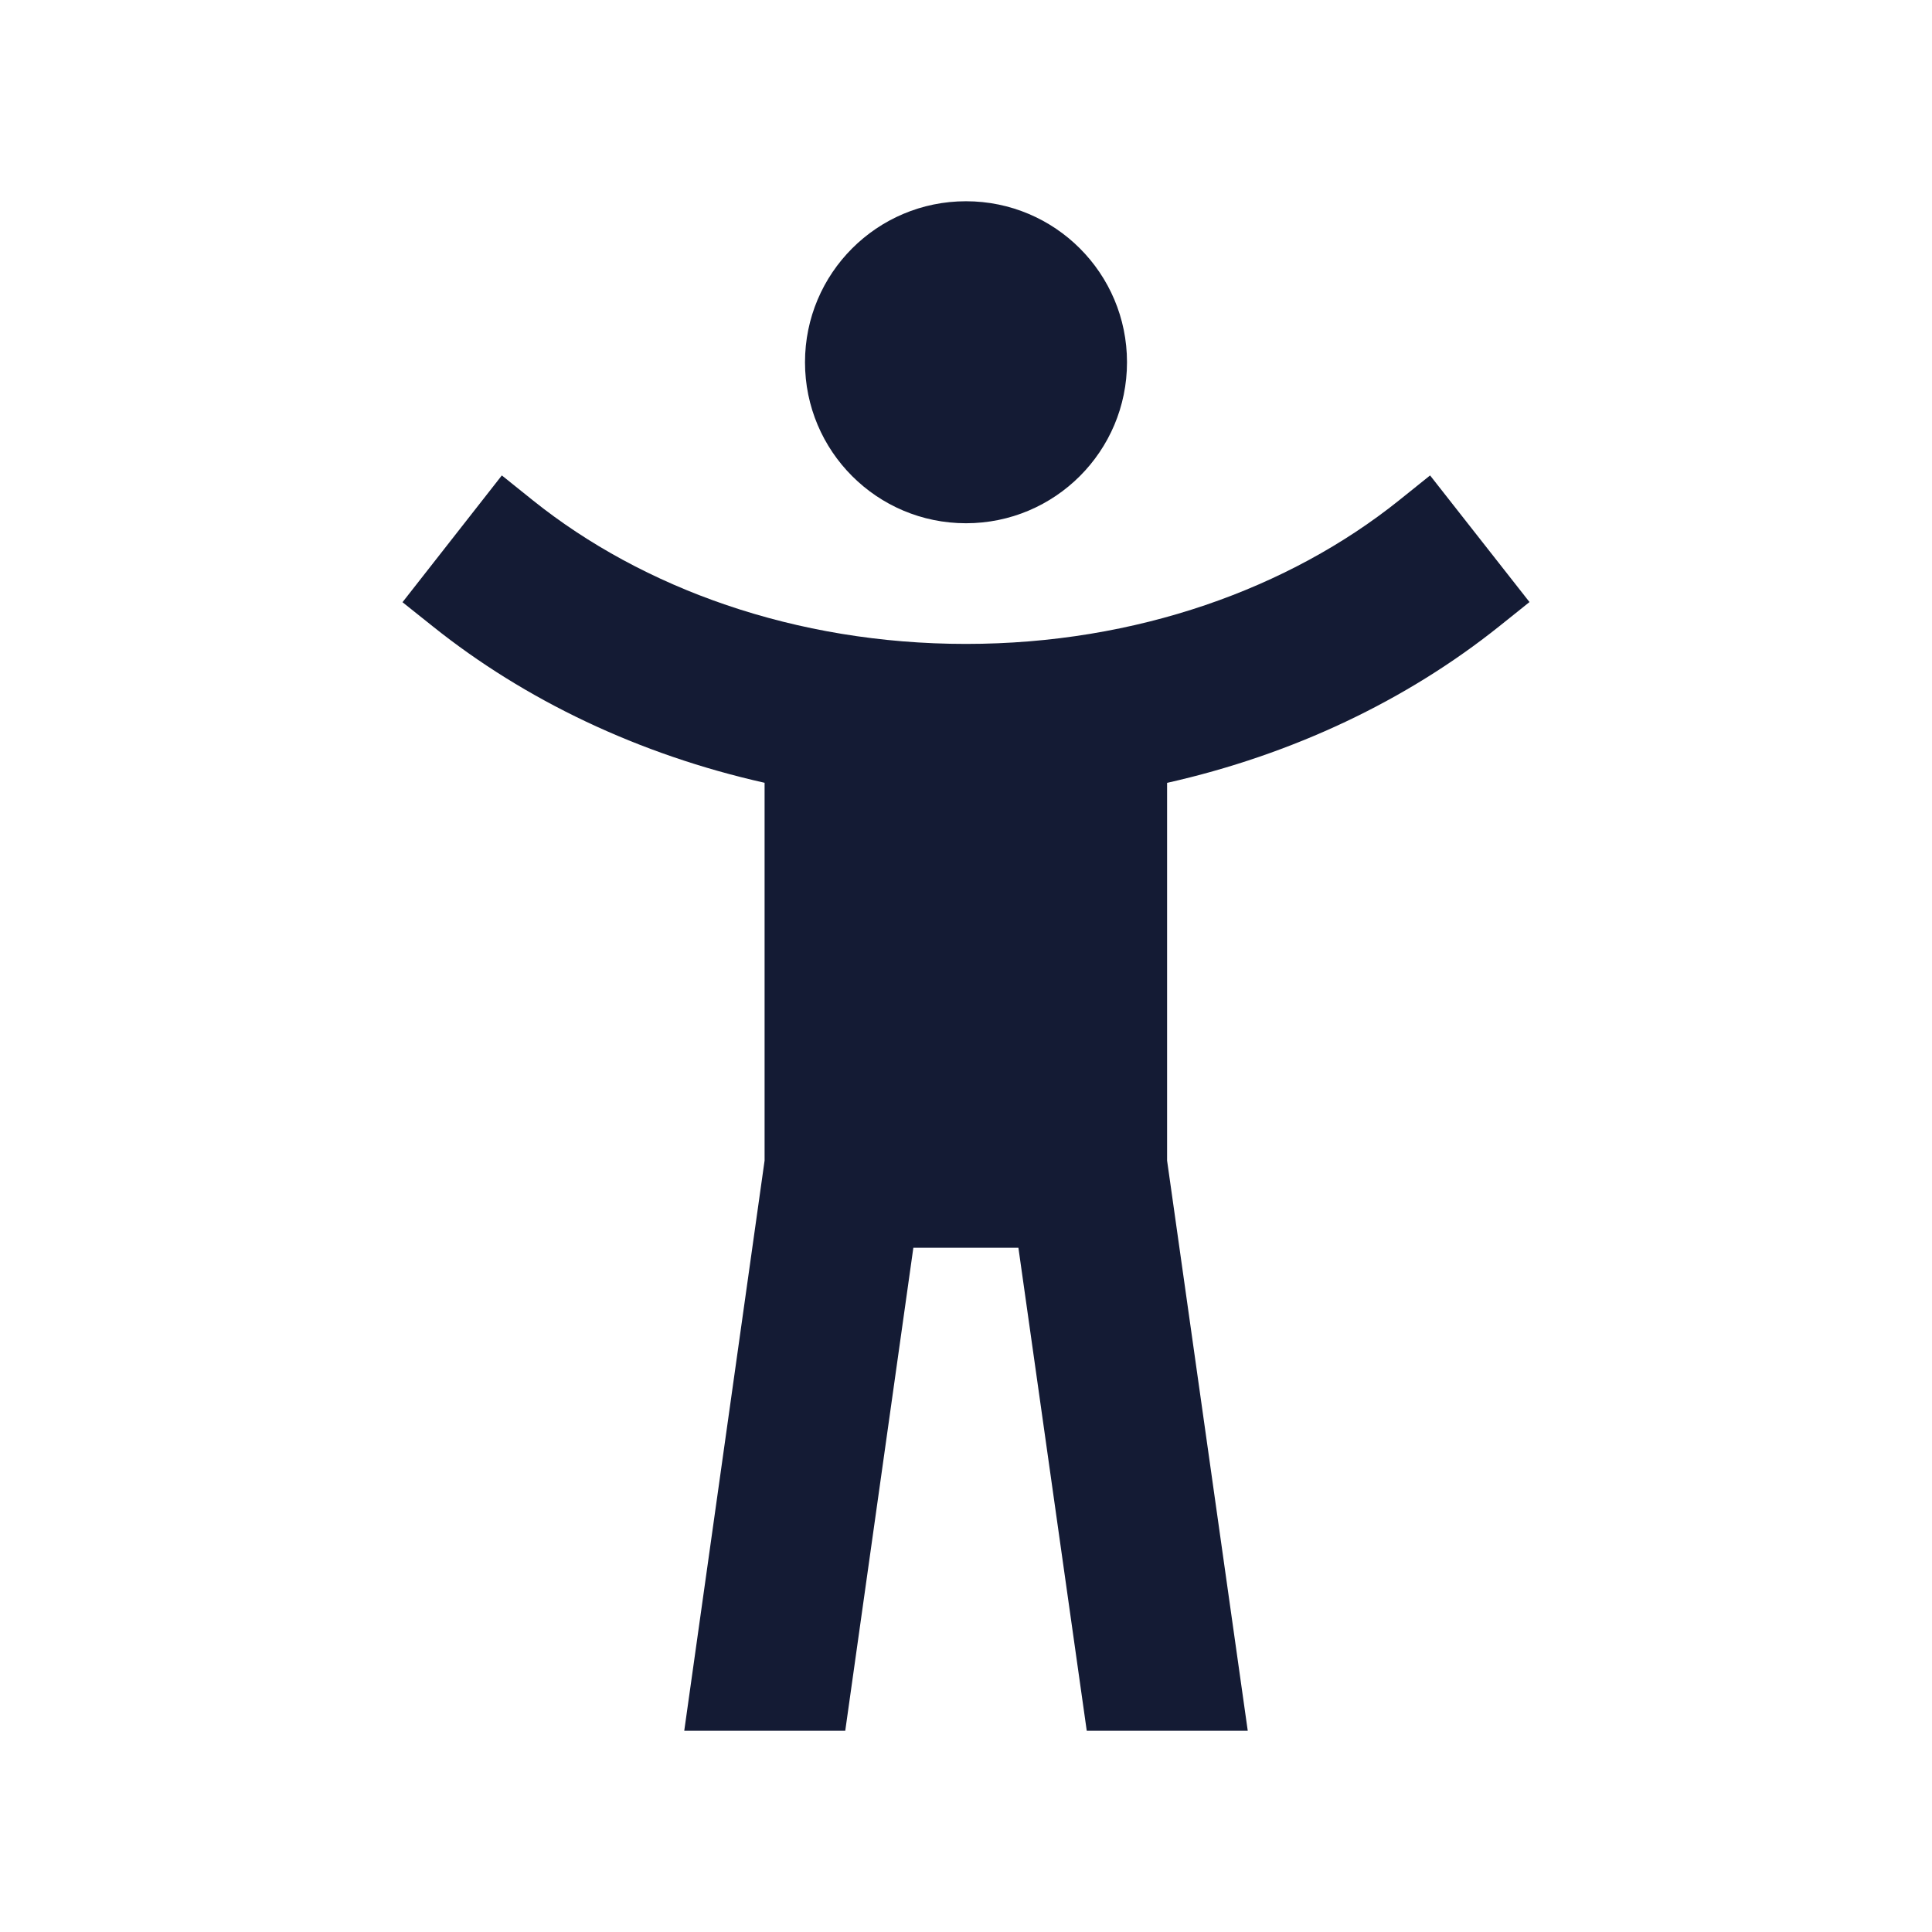 <svg width="24" height="24" viewBox="0 0 24 24" fill="none" xmlns="http://www.w3.org/2000/svg">
<path fill-rule="evenodd" clip-rule="evenodd" d="M12 2.5C10.895 2.5 10 3.395 10 4.5C10 5.605 10.895 6.5 12 6.5C13.105 6.5 14 5.605 14 4.5C14 3.395 13.105 2.5 12 2.5ZM9.498 9.724C7.935 9.373 6.522 8.698 5.375 7.78L5 7.481L6.234 5.906L6.624 6.219C7.983 7.306 9.877 7.999 11.999 7.999C14.122 7.999 16.016 7.306 17.375 6.219L17.765 5.906L19 7.479L18.624 7.78C17.476 8.698 16.063 9.373 14.498 9.725V14.417L15.5 21.5H13.5L12.651 15.5H11.346L10.5 21.5H8.5L9.498 14.417V9.724Z" fill="#141B34"/>
</svg>
